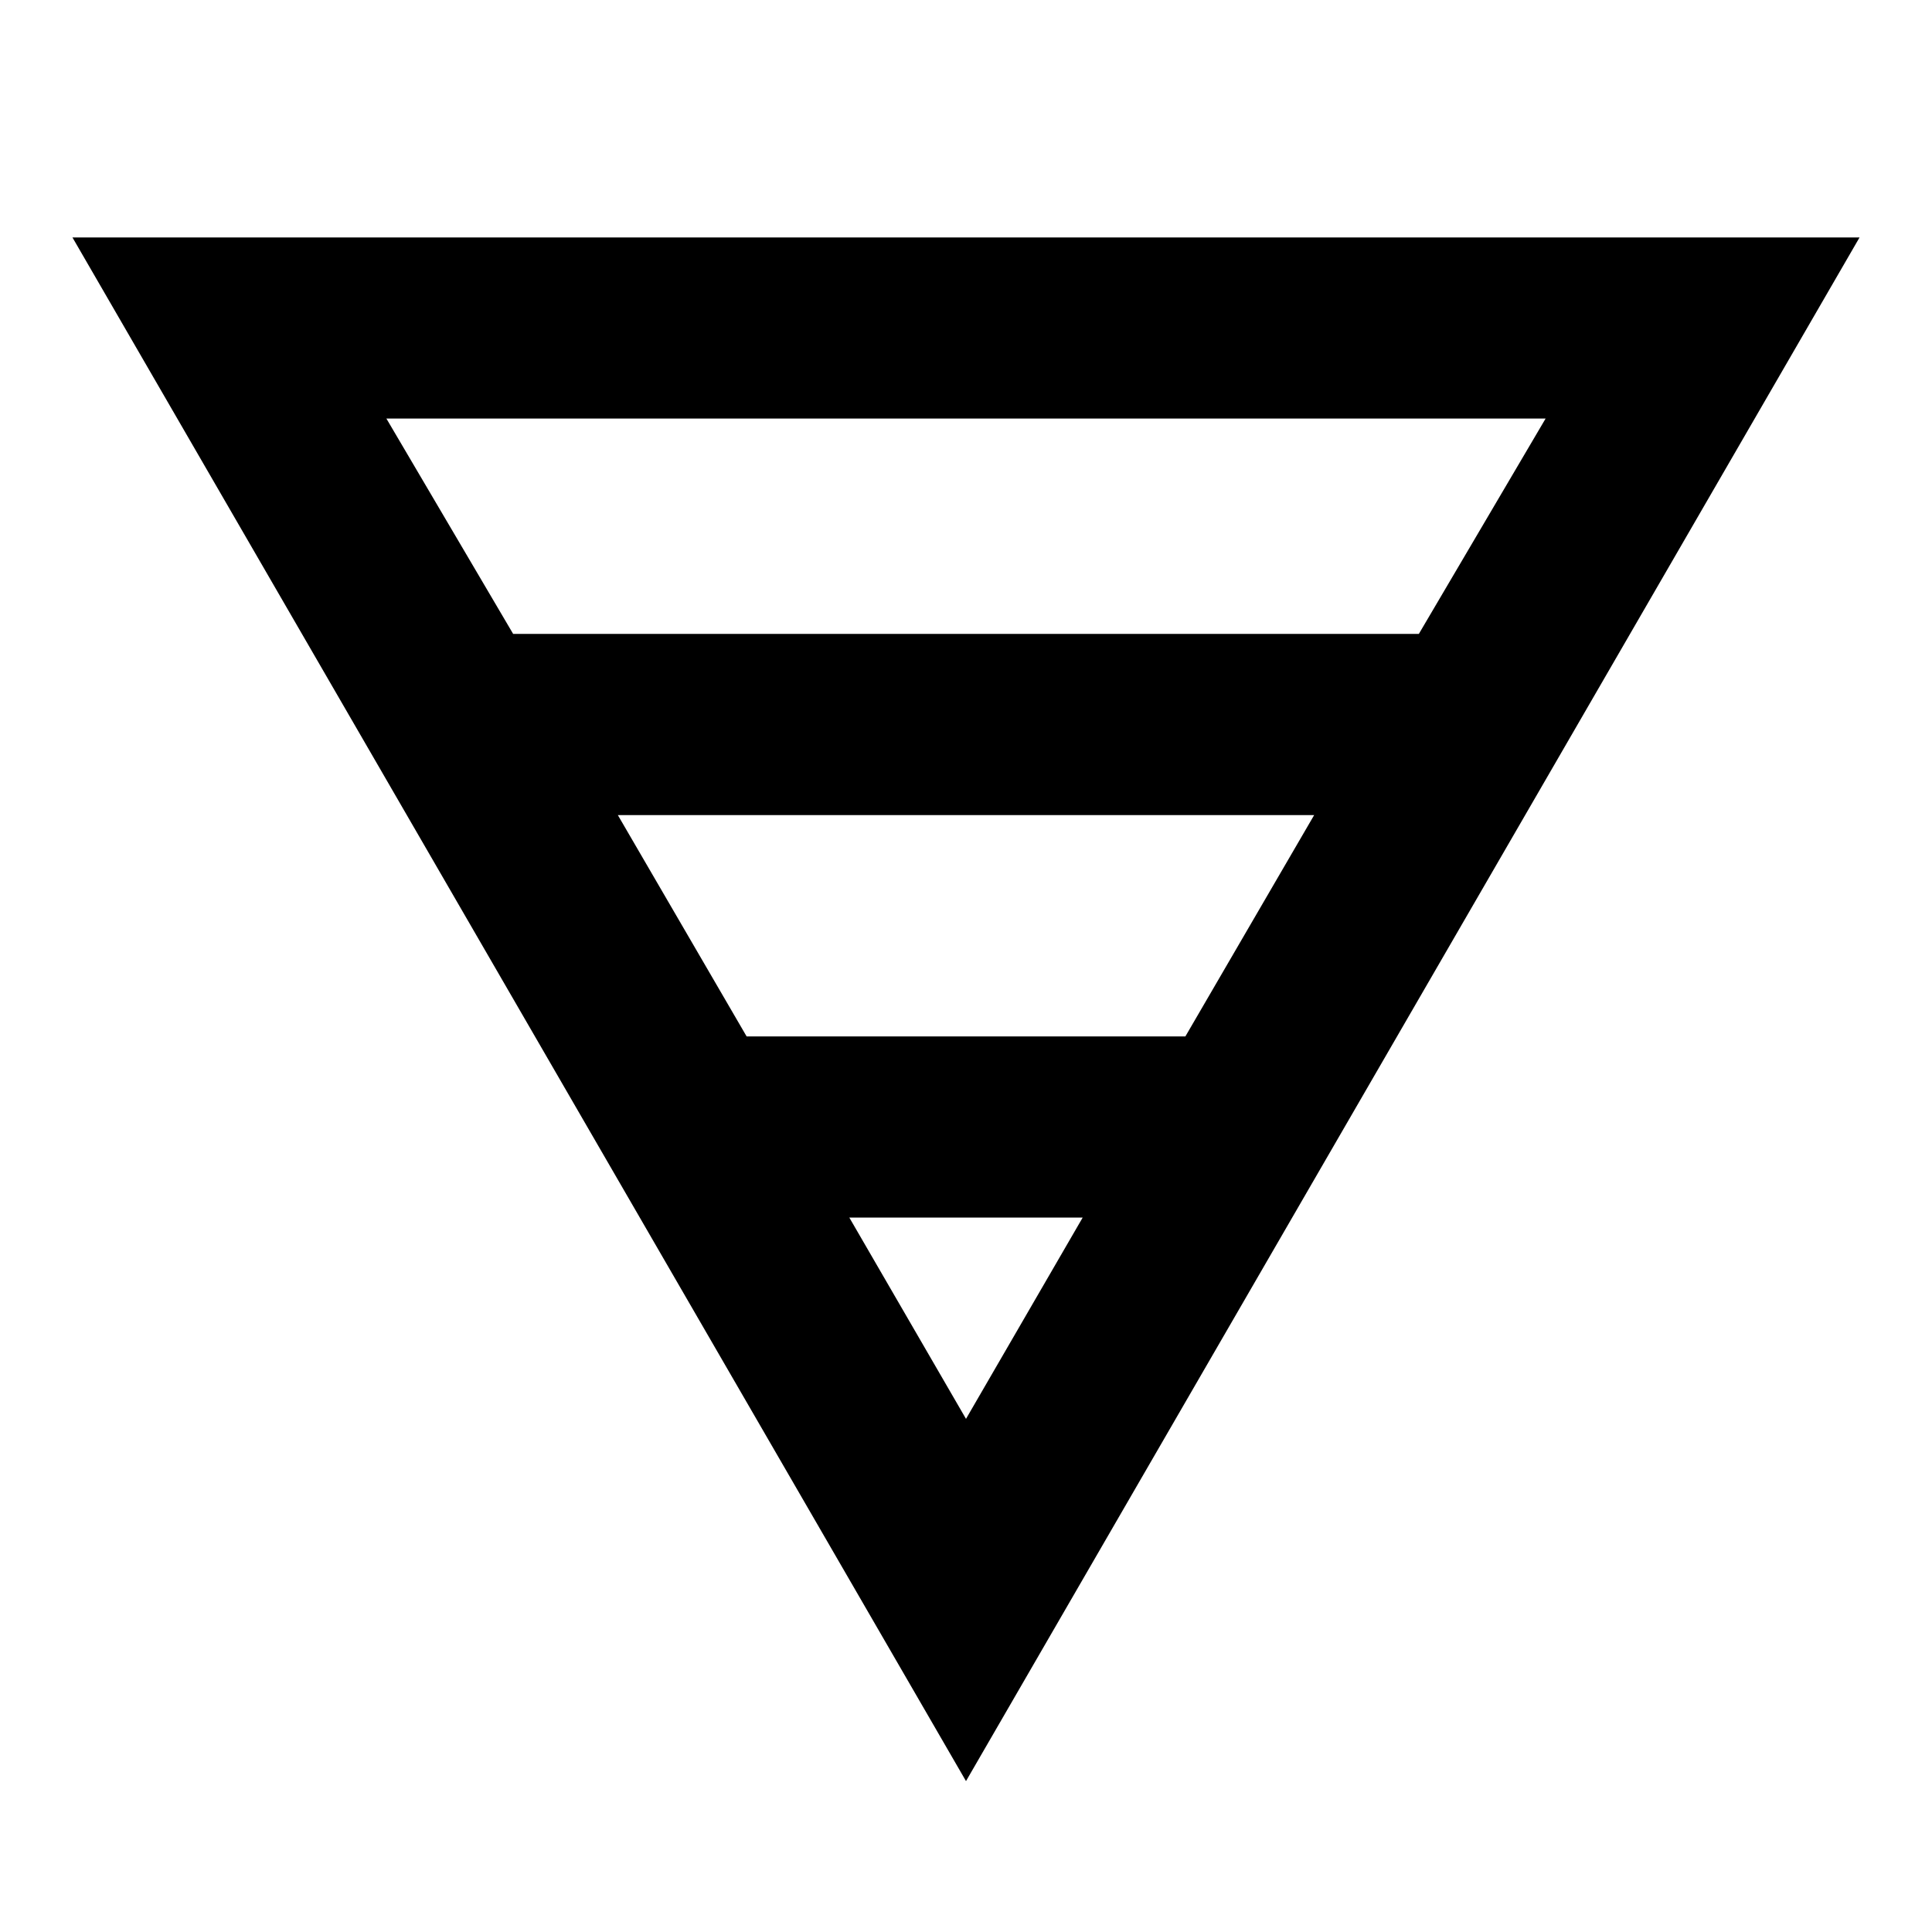 <svg xmlns="http://www.w3.org/2000/svg" height="20" width="20"><path d="M0.75 2.458H19.25L10 18.438ZM4 4.333 5.312 6.562H14.688L16 4.333ZM6.396 8.438 7.729 10.729H12.271L13.604 8.438ZM8.792 12.604 10 14.688 11.208 12.604Z"/></svg>